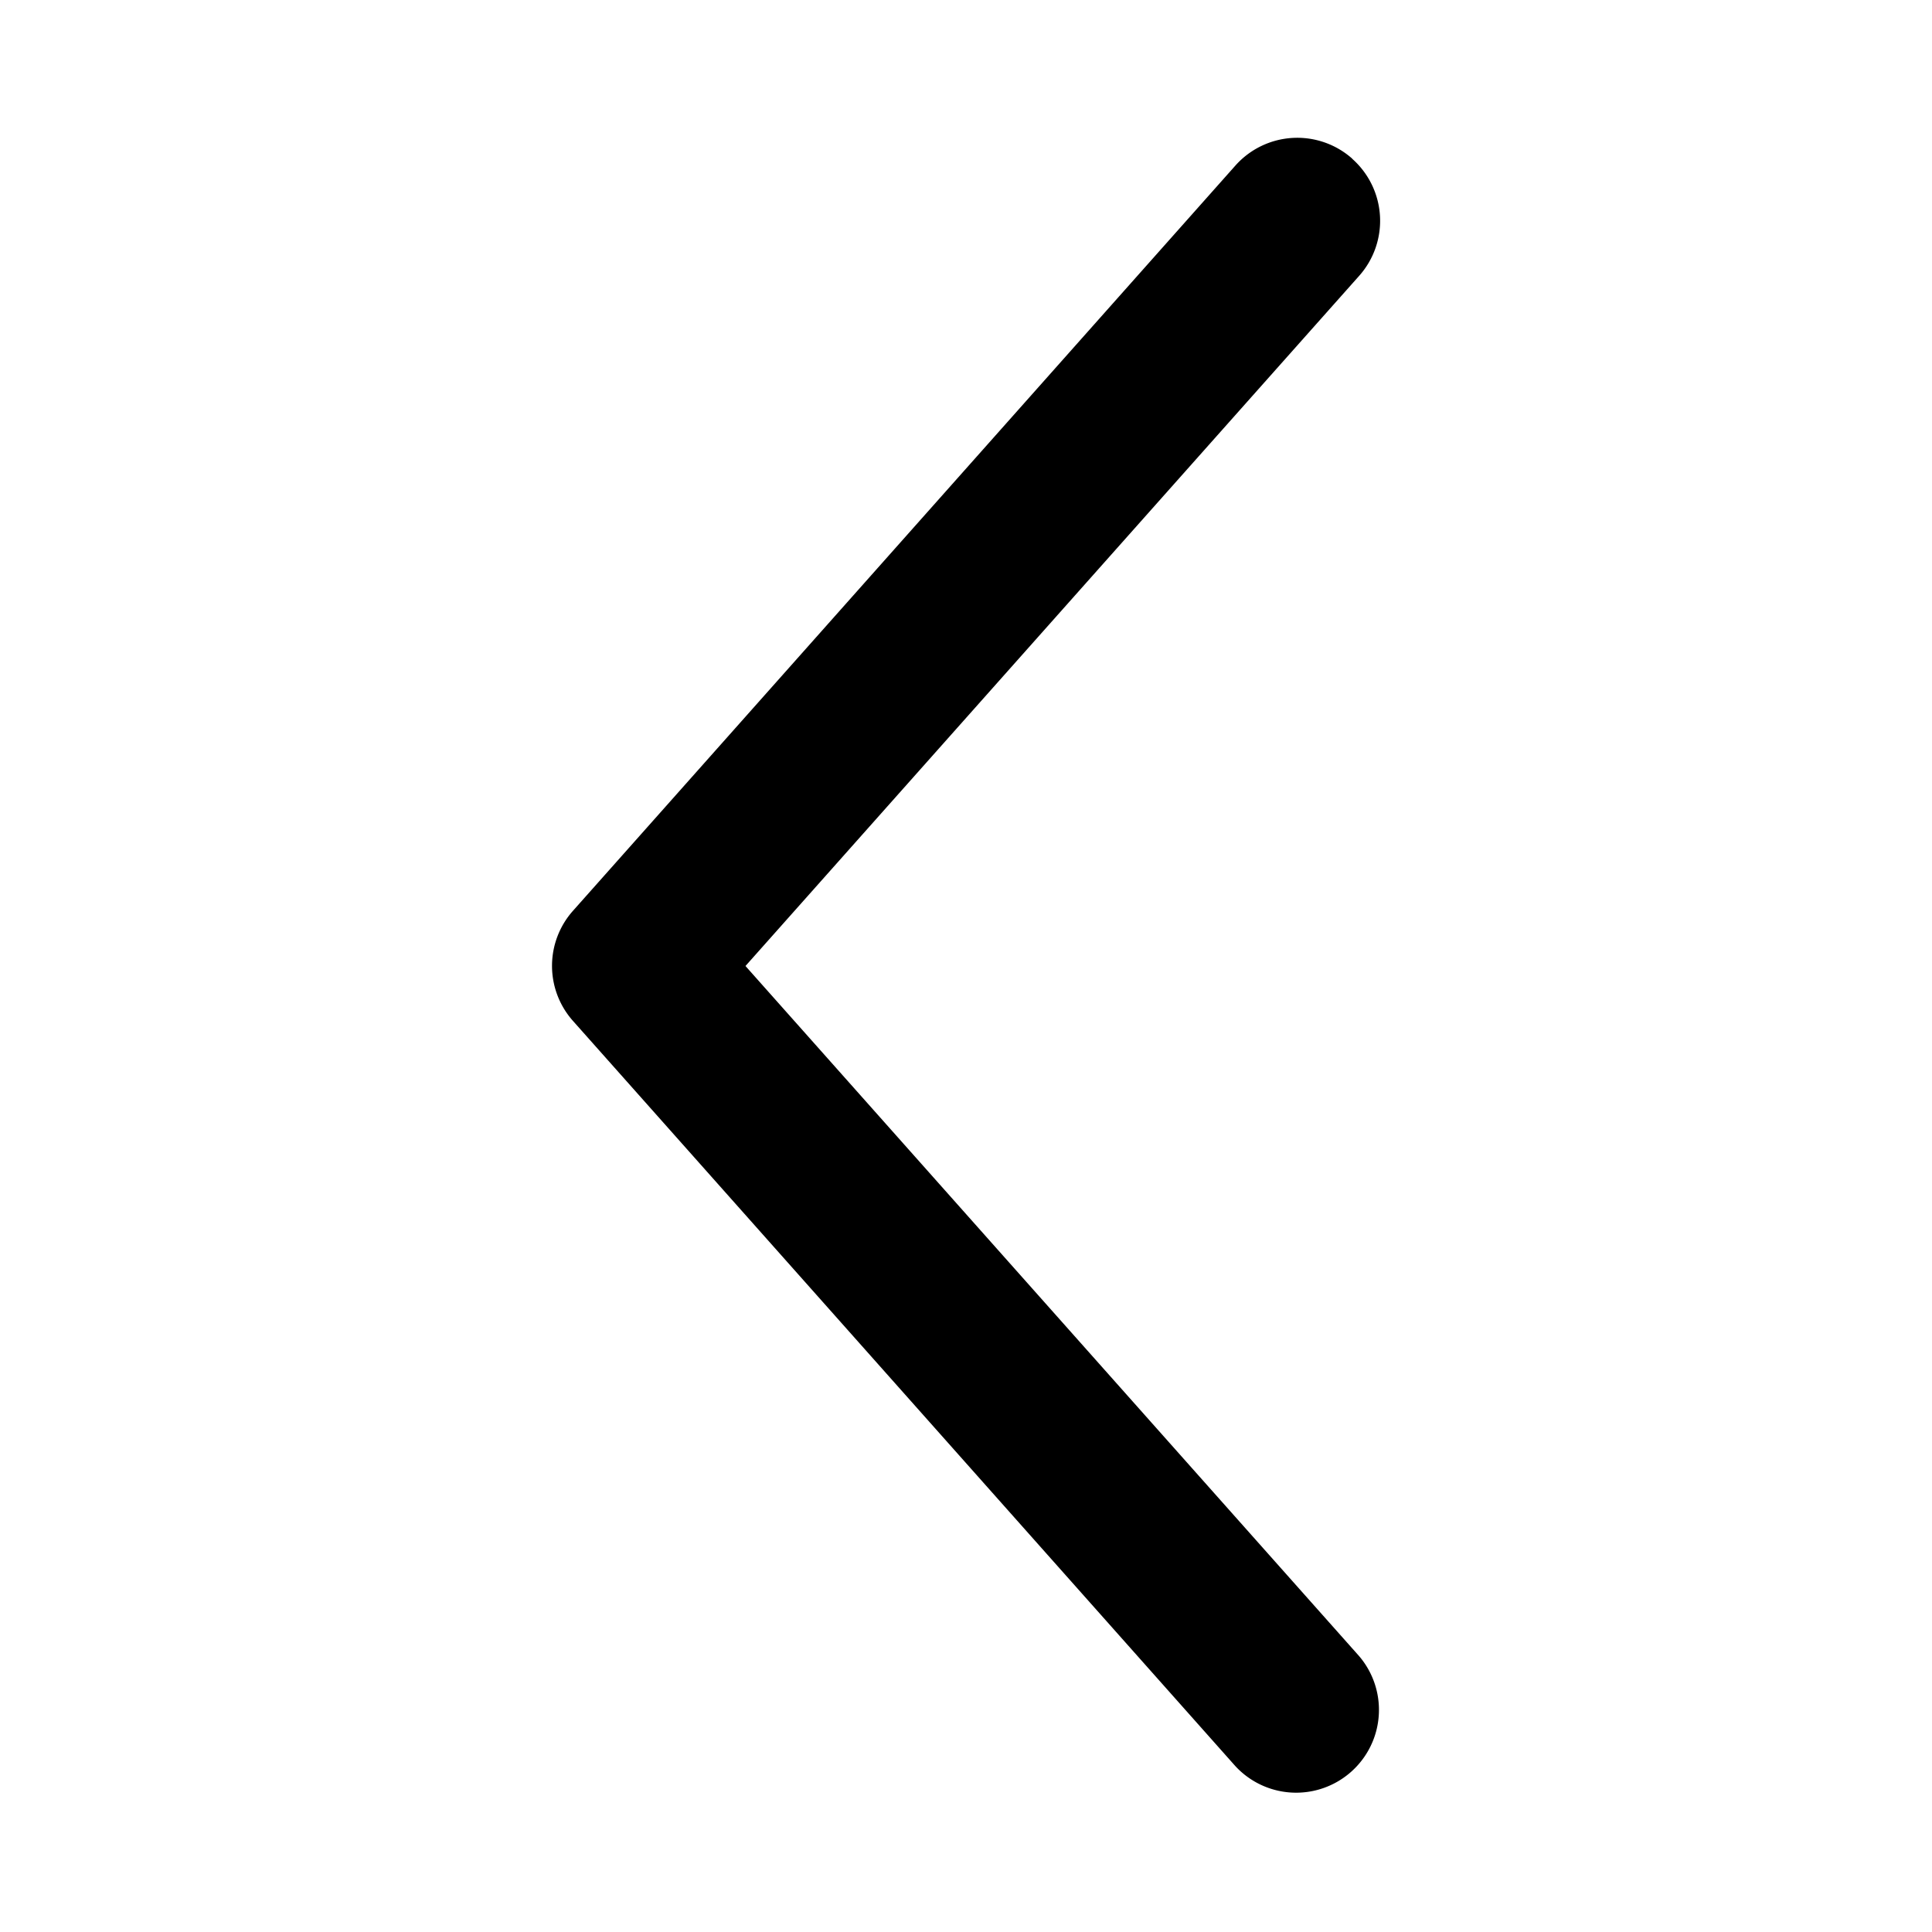 <svg xmlns="http://www.w3.org/2000/svg" viewBox="0 0 1024 1024"><path d="M716.73 84.19a43.89 43.89 0 0 1 3.65 62.02l-325.26 365.79 325.19 365.71a43.89 43.89 0 0 1-65.54 58.37l-351.08-394.97a43.89 43.89 0 0 1 0-58.37l351.08-394.97a43.89 43.89 0 0 1 61.96-3.66z"/></svg>